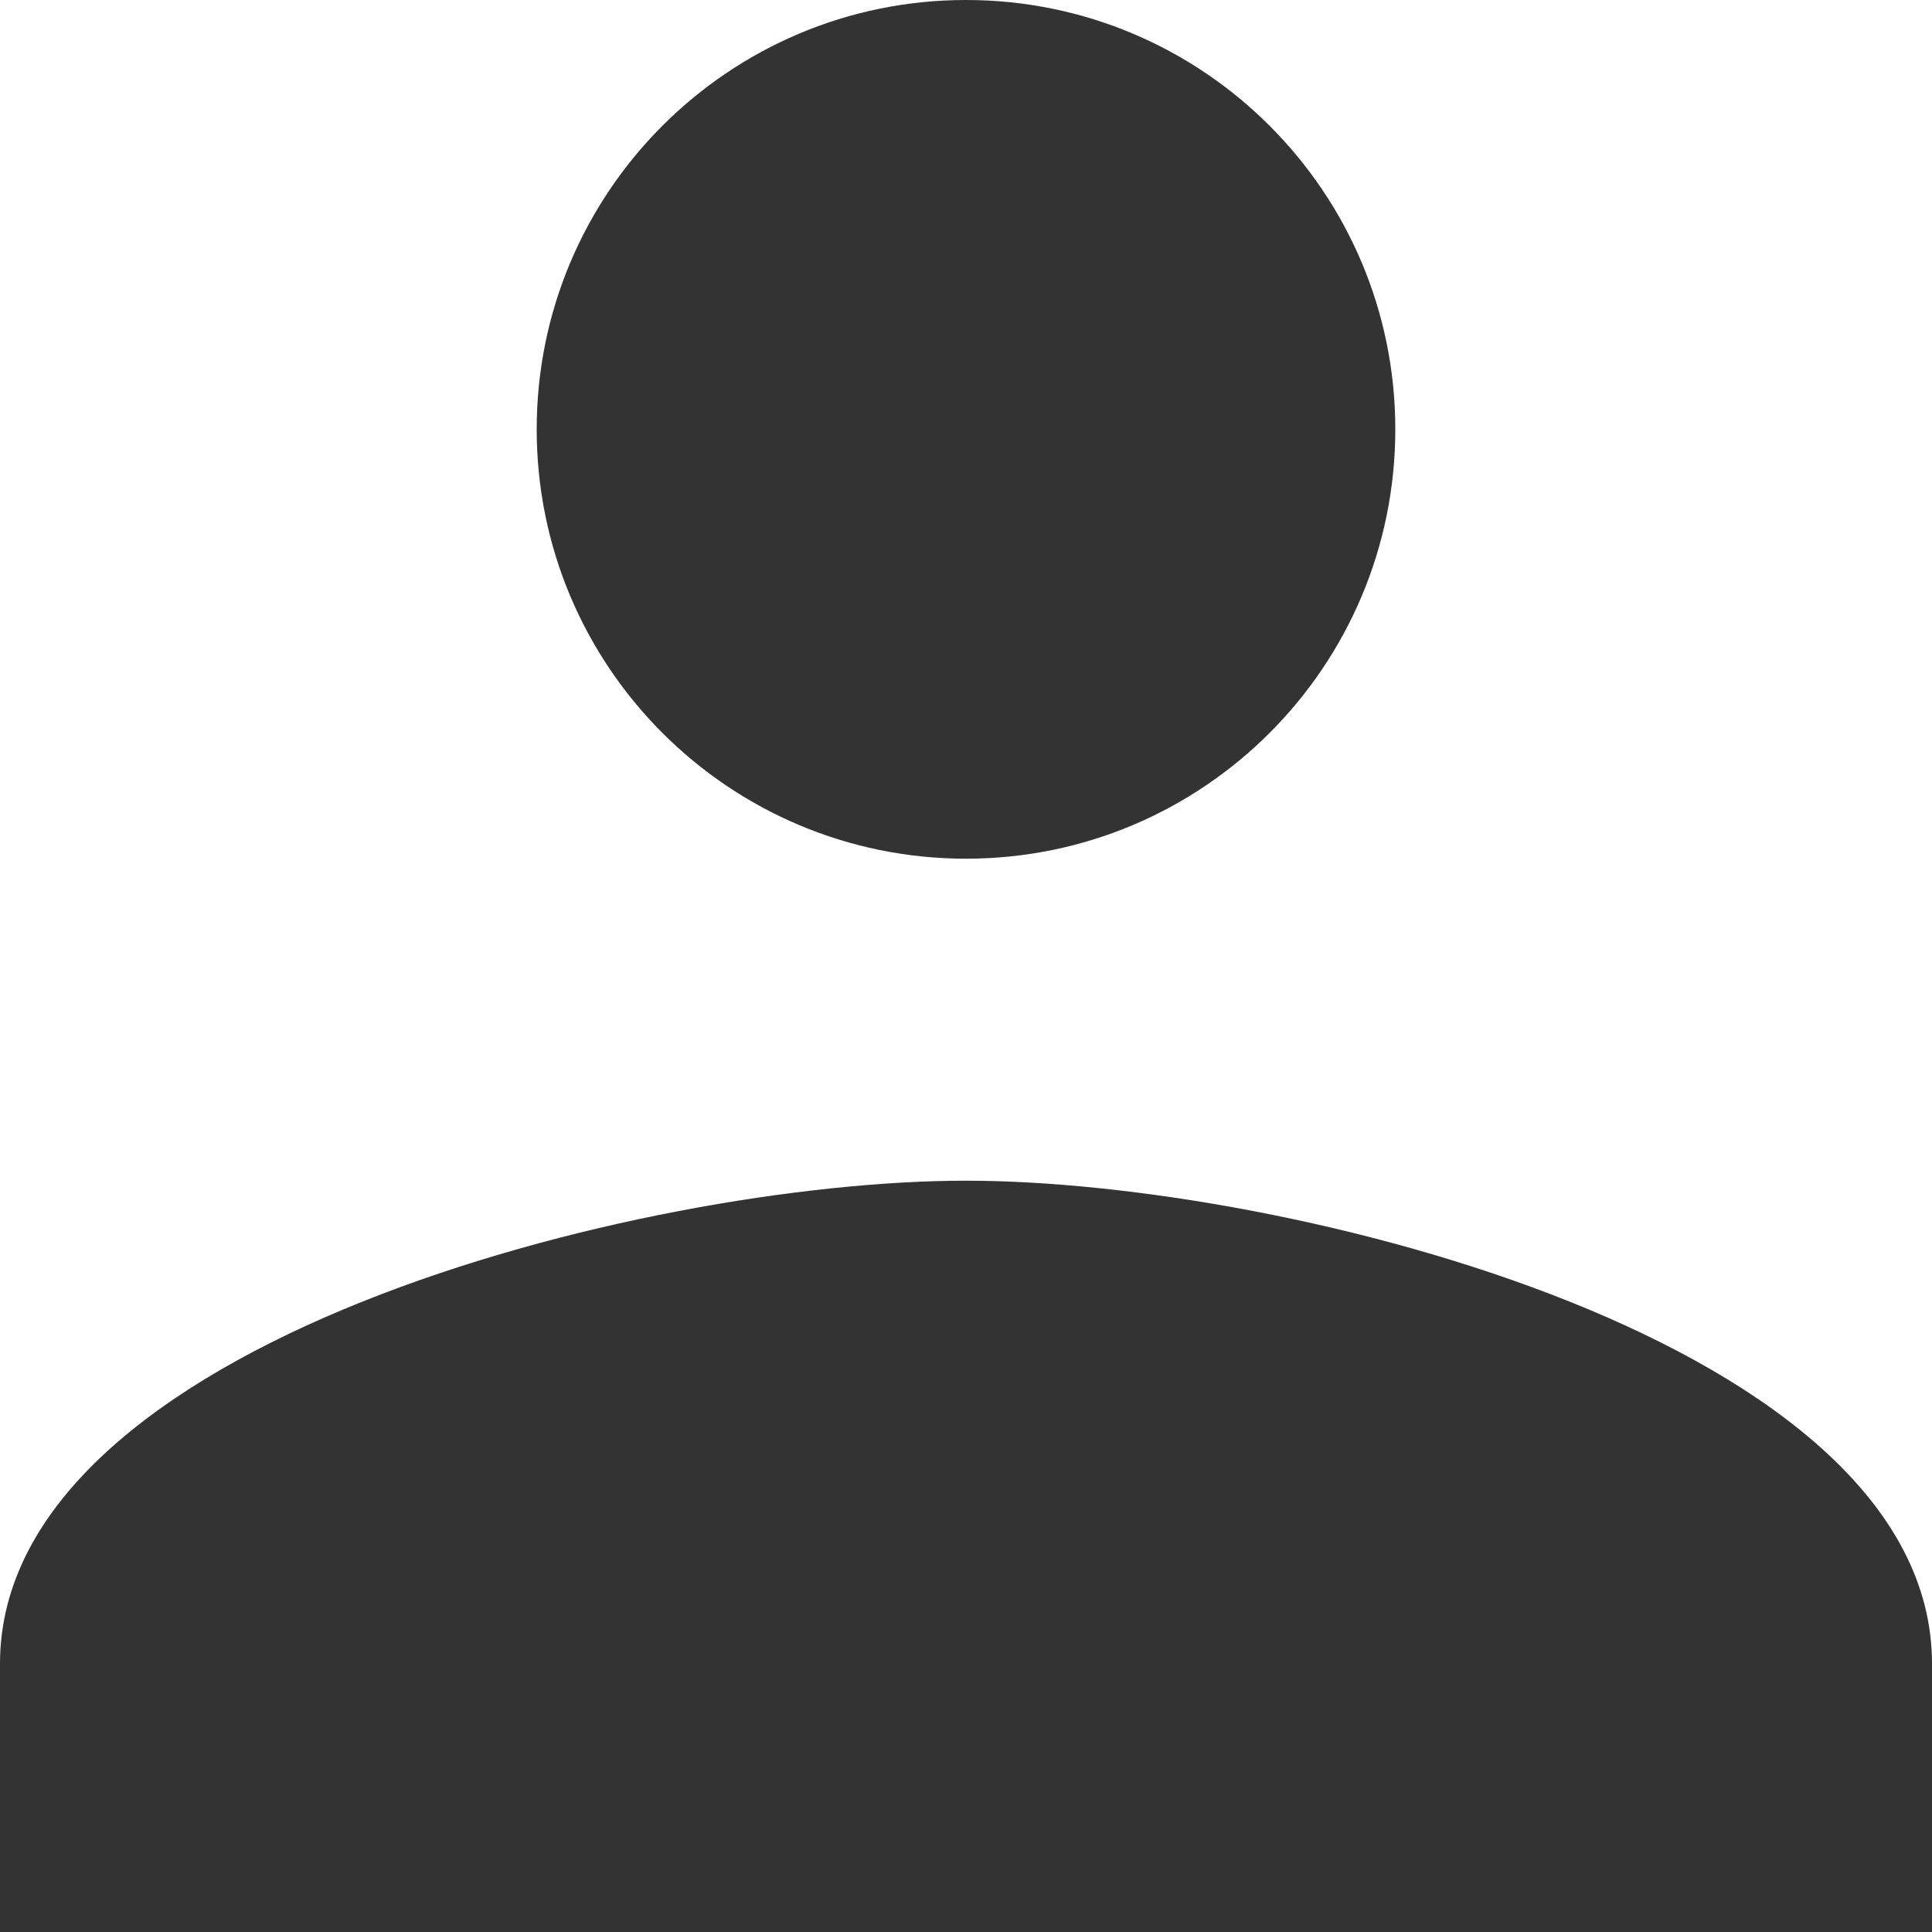 <?xml version="1.0" encoding="UTF-8"?>
<svg width="24px" height="24px" viewBox="0 0 24 24" version="1.1" xmlns="http://www.w3.org/2000/svg" xmlns:xlink="http://www.w3.org/1999/xlink">
    <title>CDS-LHN-Users-icon-24x24</title>
    <g id="Page-1" stroke="none" stroke-width="1" fill="none" fill-rule="evenodd">
        <g id="CDS-LHN-Icons---#333333---SAME-SIZED-24x24" transform="translate(0, -152)" fill="#333333" fill-rule="nonzero">
            <g id="LHN-CDS-Icons" transform="translate(0, 8)">
                <g id="CDS-LHN-Users-icon-24x24" transform="translate(0, 144)">
                    <path d="M12,0 C9.054,0 6.667,2.388 6.667,5.333 C6.667,8.279 9.054,10.667 12,10.667 C14.946,10.667 17.333,8.279 17.333,5.333 C17.333,2.388 14.946,0 12,0 Z M12,14.667 C7.995,14.667 0,16.677 0,20.667 L0,24 L24,24 L24,20.667 C24,16.677 16.005,14.667 12,14.667 Z" id="Shape"></path>
                </g>
            </g>
        </g>
    </g>
</svg>